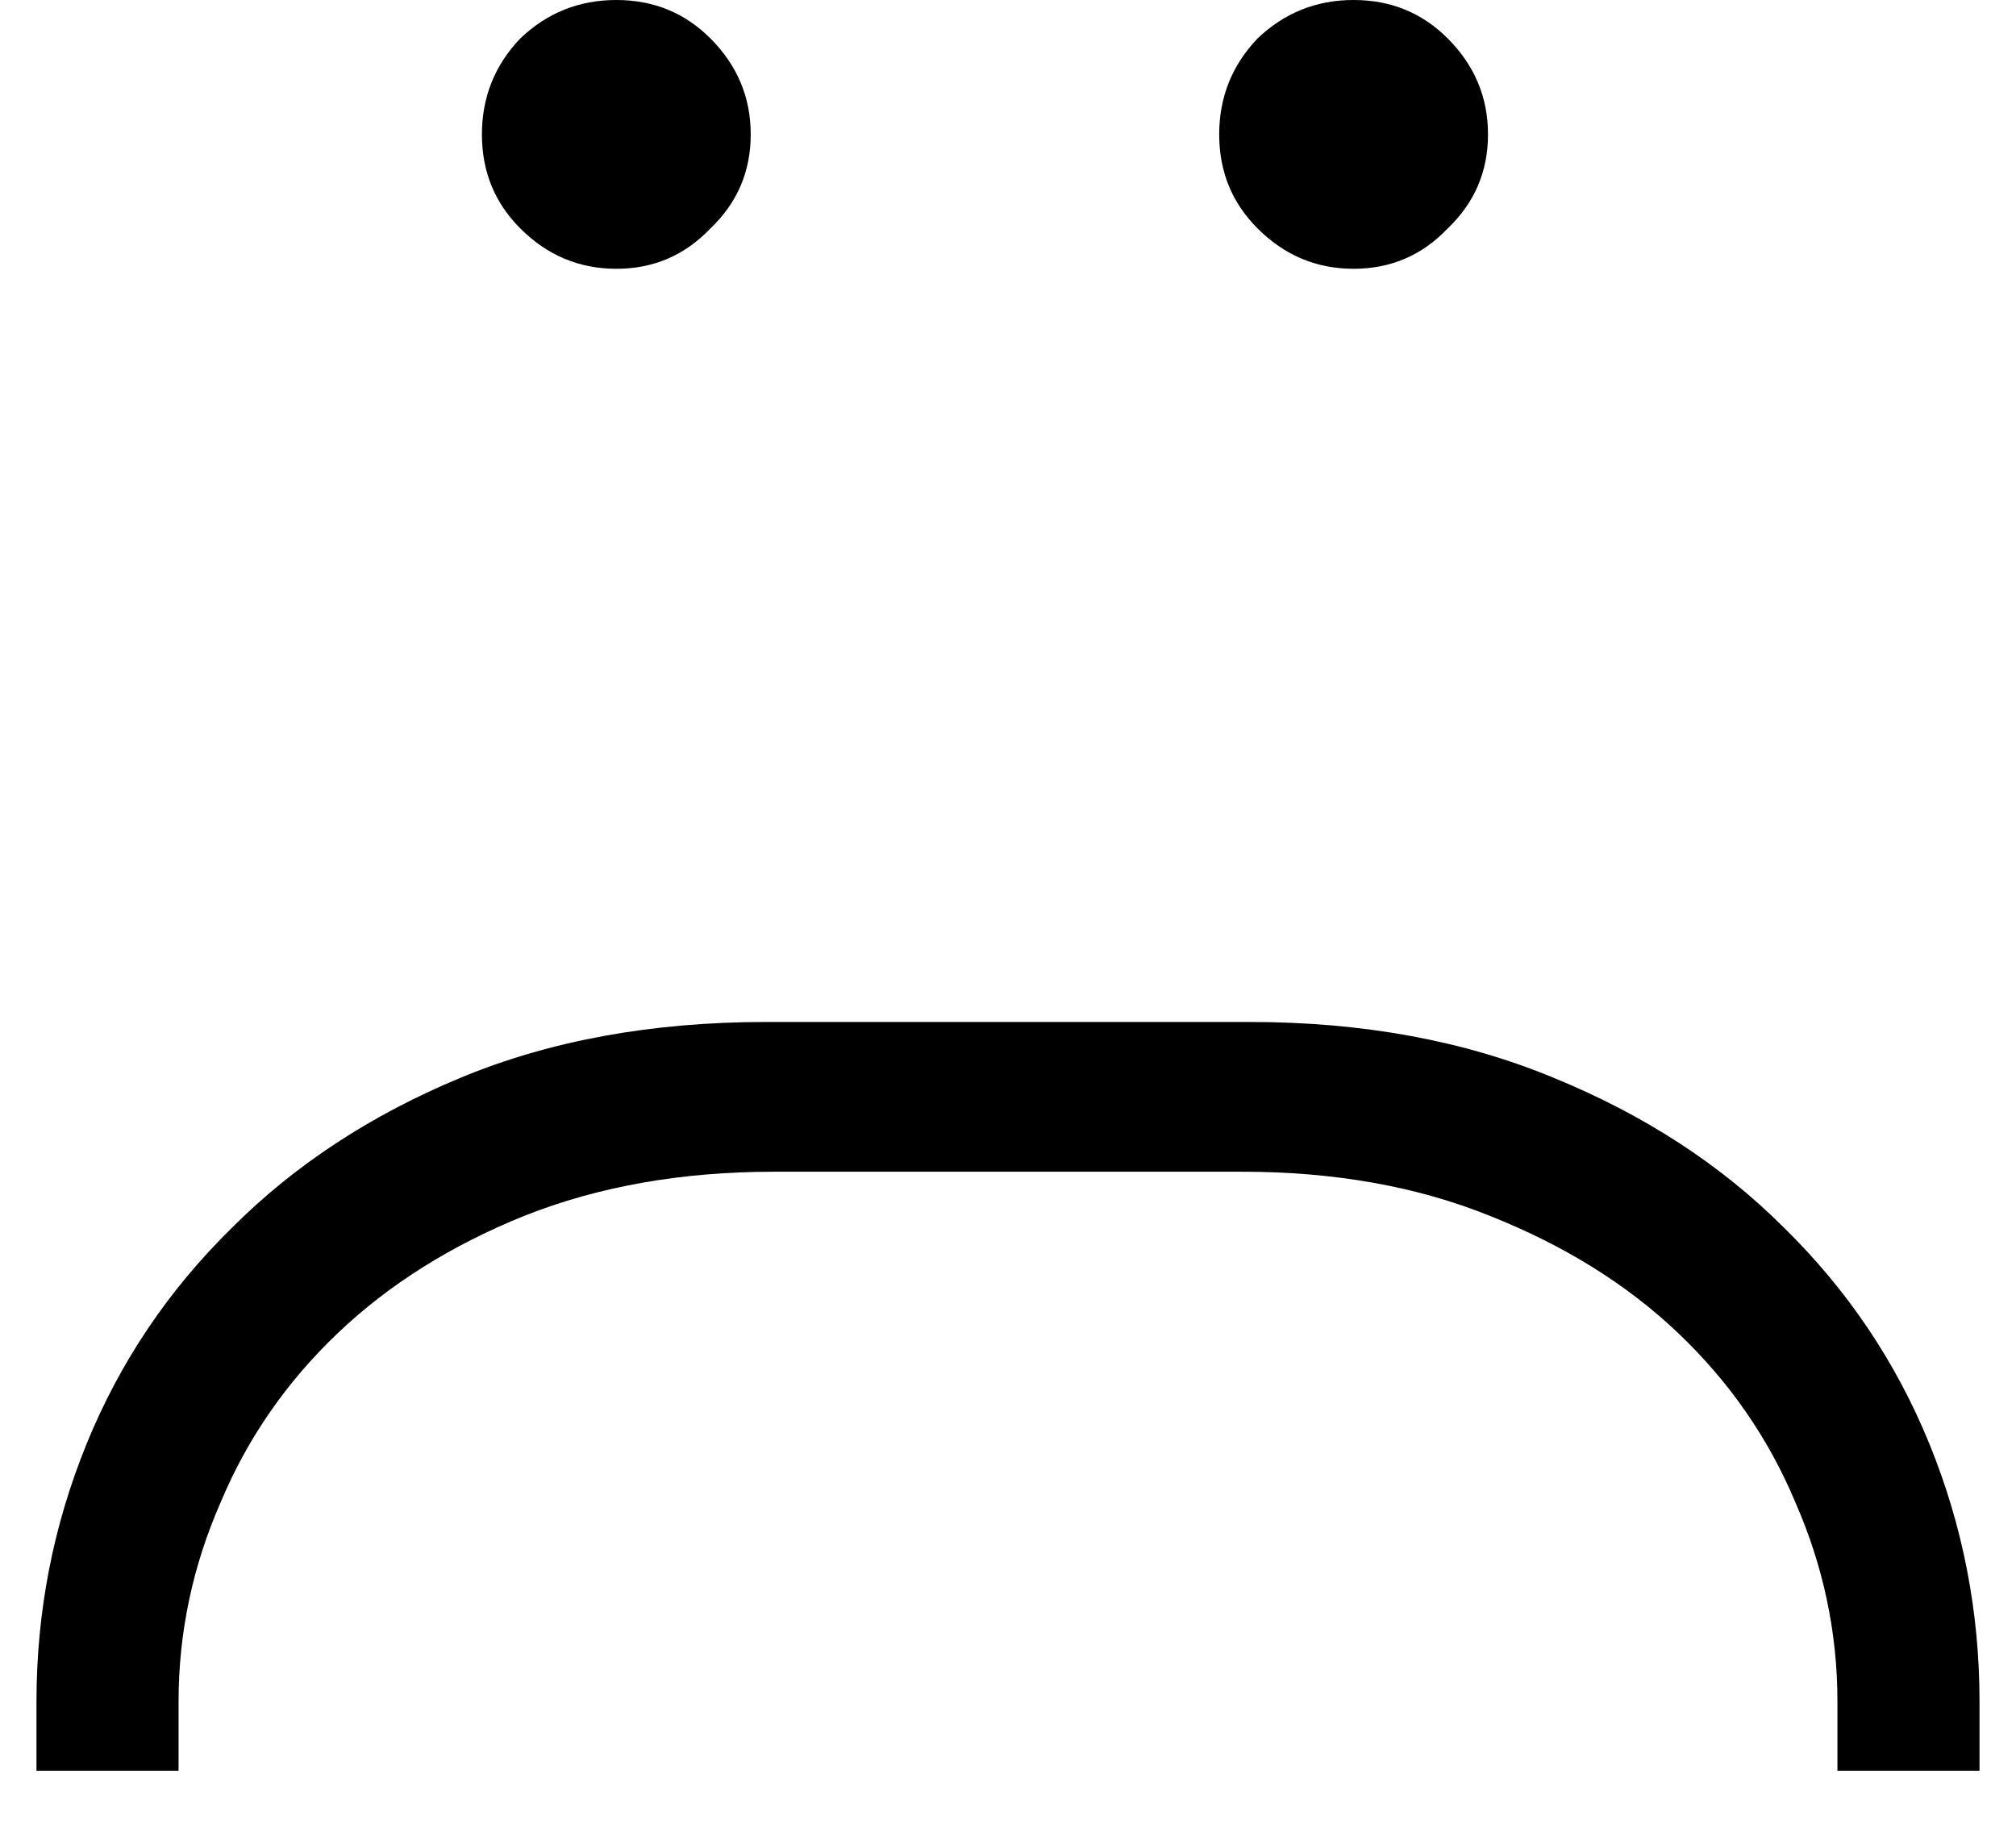 <svg width="21" height="19" viewBox="0 0 21 19" fill="none" xmlns="http://www.w3.org/2000/svg">
  <path d="M6.42 0C6.807 1.69017e-08 7.133 0.133 7.4 0.4C7.68 0.68 7.82 1.013 7.82 1.4C7.82 1.787 7.68 2.113 7.4 2.38C7.133 2.66 6.807 2.8 6.42 2.8C6.033 2.8 5.7 2.66 5.42 2.38C5.153 2.113 5.02 1.787 5.02 1.4C5.02 1.013 5.153 0.68 5.42 0.4C5.7 0.133 6.033 -1.69017e-08 6.42 0ZM14.1 3.35704e-07C14.487 3.52605e-07 14.813 0.133 15.08 0.4C15.36 0.68 15.5 1.013 15.5 1.4C15.5 1.787 15.36 2.113 15.08 2.38C14.813 2.66 14.487 2.8 14.1 2.8C13.713 2.8 13.38 2.66 13.1 2.38C12.833 2.113 12.7 1.787 12.7 1.4C12.7 1.013 12.833 0.68 13.1 0.4C13.38 0.133 13.713 3.18802e-07 14.1 3.35704e-07Z" fill="black"/>
  <path d="M1.86 18.446H0.38L0.38 17.726C0.38 16.793 0.553 15.899 0.9 15.046C1.247 14.193 1.753 13.439 2.42 12.786C3.073 12.133 3.867 11.613 4.8 11.226C5.733 10.839 6.793 10.646 7.98 10.646L13.02 10.646C14.193 10.646 15.246 10.839 16.18 11.226C17.127 11.613 17.927 12.133 18.58 12.786C19.247 13.439 19.753 14.193 20.1 15.046C20.447 15.899 20.62 16.793 20.62 17.726V18.446H19.14V17.726C19.14 17.006 18.993 16.313 18.7 15.646C18.42 14.979 18.013 14.393 17.48 13.886C16.947 13.379 16.293 12.973 15.52 12.666C14.76 12.359 13.9 12.206 12.94 12.206H8.06C7.1 12.206 6.233 12.359 5.46 12.666C4.7 12.973 4.053 13.379 3.52 13.886C2.987 14.393 2.58 14.979 2.3 15.646C2.007 16.313 1.86 17.006 1.86 17.726V18.446Z" fill="black"/>
</svg>

